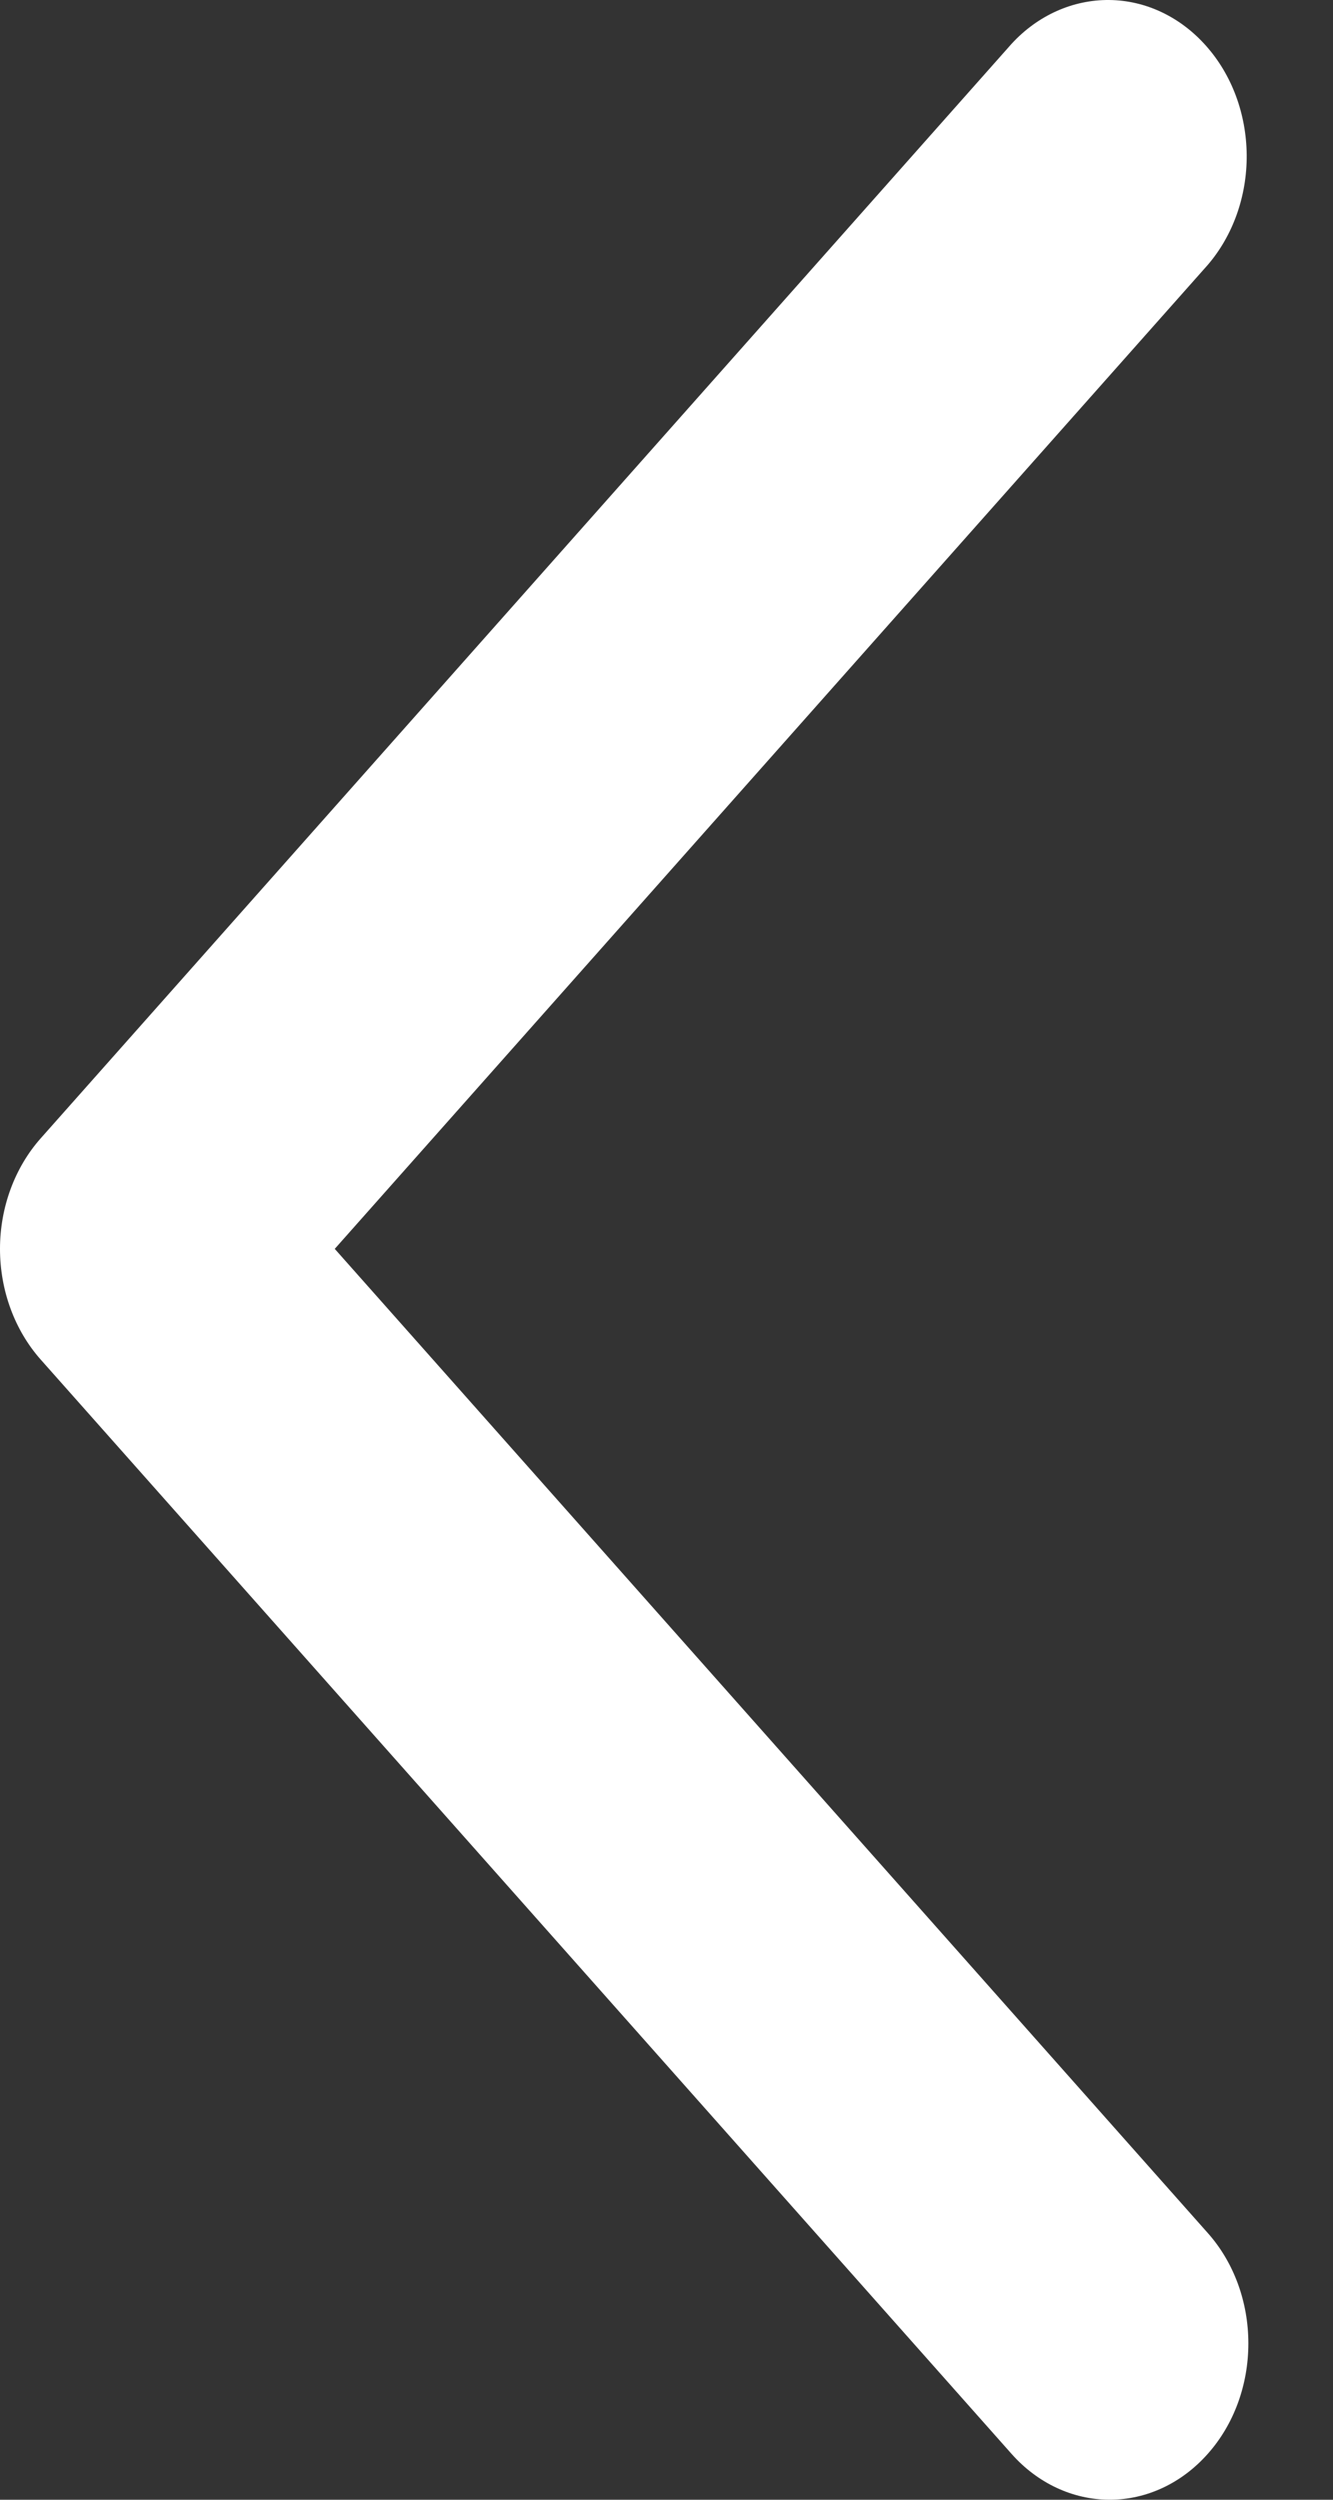 <svg width="8" height="15" viewBox="0 0 8 15" fill="none" xmlns="http://www.w3.org/2000/svg">
<rect x="0" y="0" width="8" height="15" fill="#333333" stroke="none"/>
<path d="M7.248 14.725C7.092 14.901 6.881 15 6.66 15C6.439 15 6.227 14.901 6.071 14.725L0.244 8.158C0.088 7.982 -8.10623e-06 7.743 -8.10623e-06 7.494C-8.10623e-06 7.246 0.088 7.007 0.244 6.831L6.071 0.263C6.228 0.092 6.439 -0.002 6.657 3.44515e-05C6.875 0.002 7.084 0.101 7.238 0.275C7.393 0.449 7.48 0.684 7.482 0.93C7.484 1.176 7.4 1.413 7.248 1.59L2.009 7.494L7.248 13.399C7.405 13.575 7.492 13.813 7.492 14.062C7.492 14.311 7.405 14.549 7.248 14.725Z" fill="white"/>
</svg>
